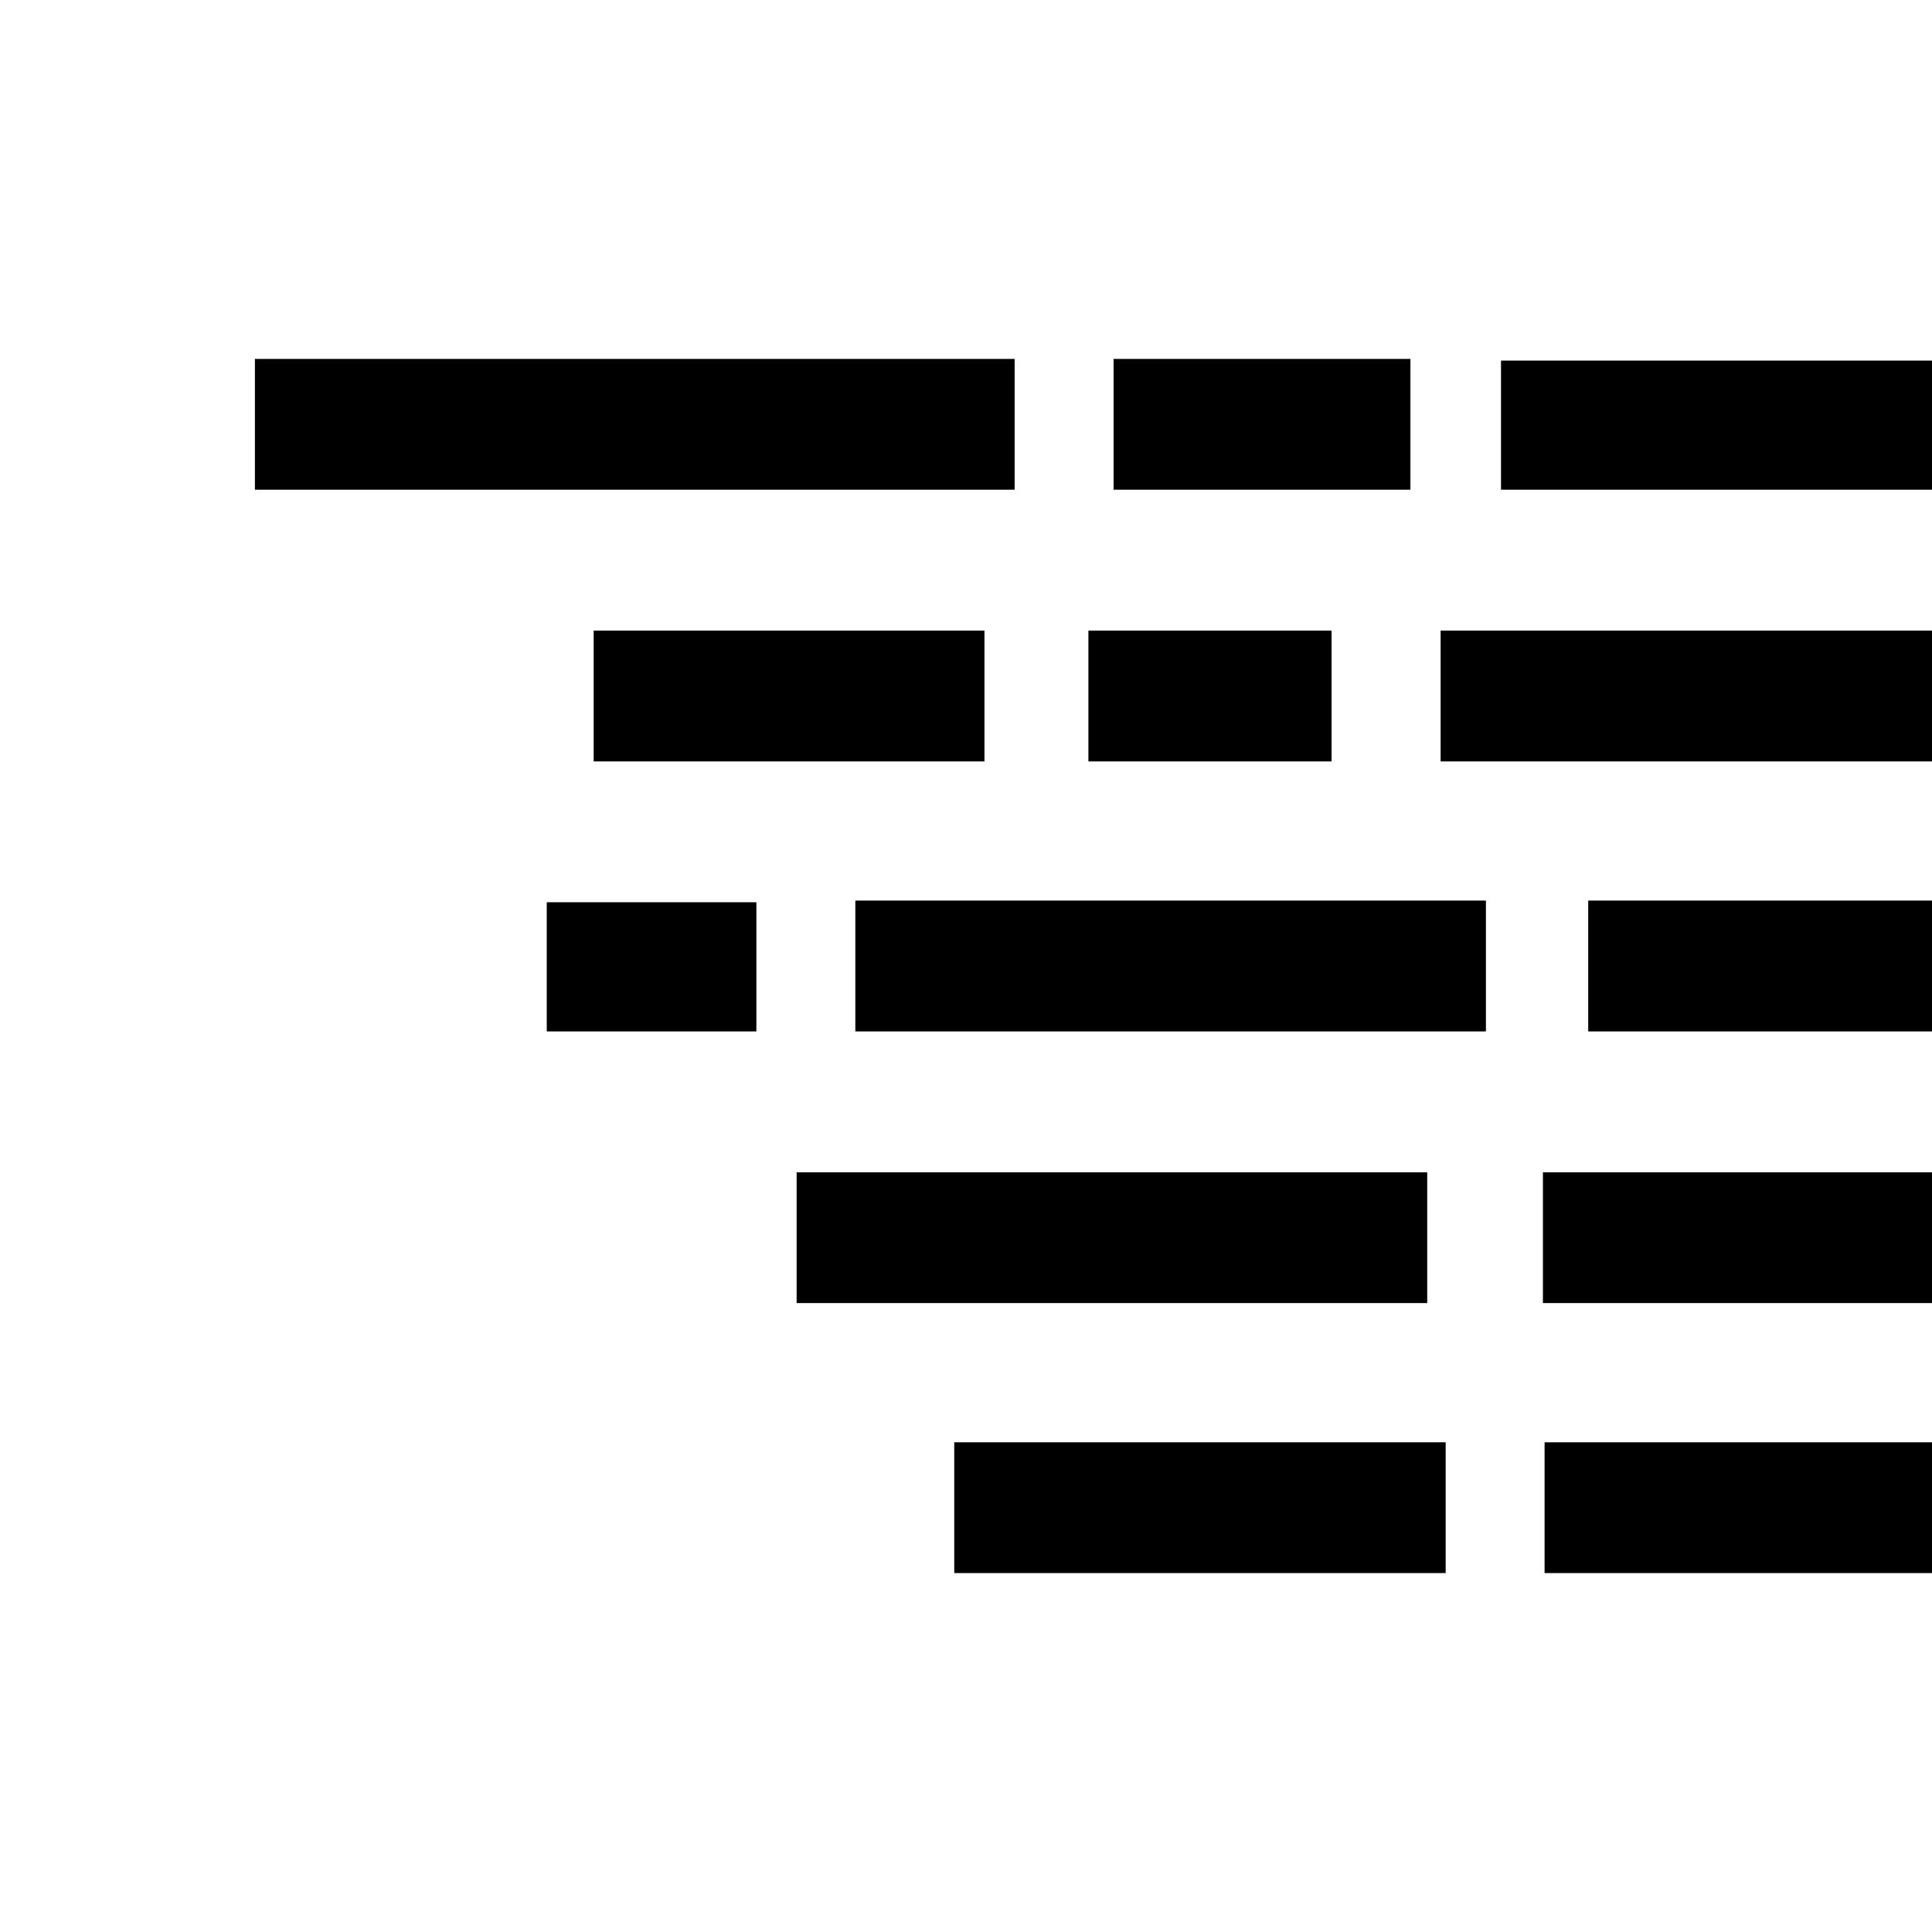 <?xml version="1.0" encoding="UTF-8" standalone="no"?>
<!DOCTYPE svg PUBLIC "-//W3C//DTD SVG 1.1//EN" "http://www.w3.org/Graphics/SVG/1.1/DTD/svg11.dtd">
<!-- Created with Vectornator (http://vectornator.io/) -->
<svg height="100%" stroke-miterlimit="10" style="fill-rule:nonzero;clip-rule:evenodd;stroke-linecap:round;stroke-linejoin:round;" version="1.1" viewBox="0 0 36 36" width="100%" xml:space="preserve" xmlns="http://www.w3.org/2000/svg" xmlns:xlink="http://www.w3.org/1999/xlink">
<defs/>
<g id="devices">
<path d="M4.75 6.688L4.75 9.125L18.906 9.125L18.906 6.688L4.75 6.688ZM20.75 6.688L20.75 9.125L26.281 9.125L26.281 6.688L20.75 6.688ZM27.969 6.719L27.969 9.125L36 9.125L36 6.719L27.969 6.719ZM11.062 11.75L11.062 14.188L18.344 14.188L18.344 11.75L11.062 11.75ZM20.281 11.75L20.281 14.188L24.812 14.188L24.812 11.75L20.281 11.75ZM26.844 11.75L26.844 14.188L36 14.188L36 11.75L26.844 11.75ZM15.938 16.781L15.938 19.219L27.688 19.219L27.688 16.781L15.938 16.781ZM29.594 16.781L29.594 19.219L36 19.219L36 16.781L29.594 16.781ZM10.188 16.812L10.188 19.219L14.094 19.219L14.094 16.812L10.188 16.812ZM14.844 21.844L14.844 24.281L26.594 24.281L26.594 21.844L14.844 21.844ZM28.75 21.844L28.75 24.281L36 24.281L36 21.844L28.75 21.844ZM17.781 26.875L17.781 29.312L26.938 29.312L26.938 26.875L17.781 26.875ZM28.781 26.875L28.781 29.312L36 29.312L36 26.875L28.781 26.875Z" fill="#000000" fill-rule="nonzero" opacity="1" stroke="none"/>
</g>
</svg>
